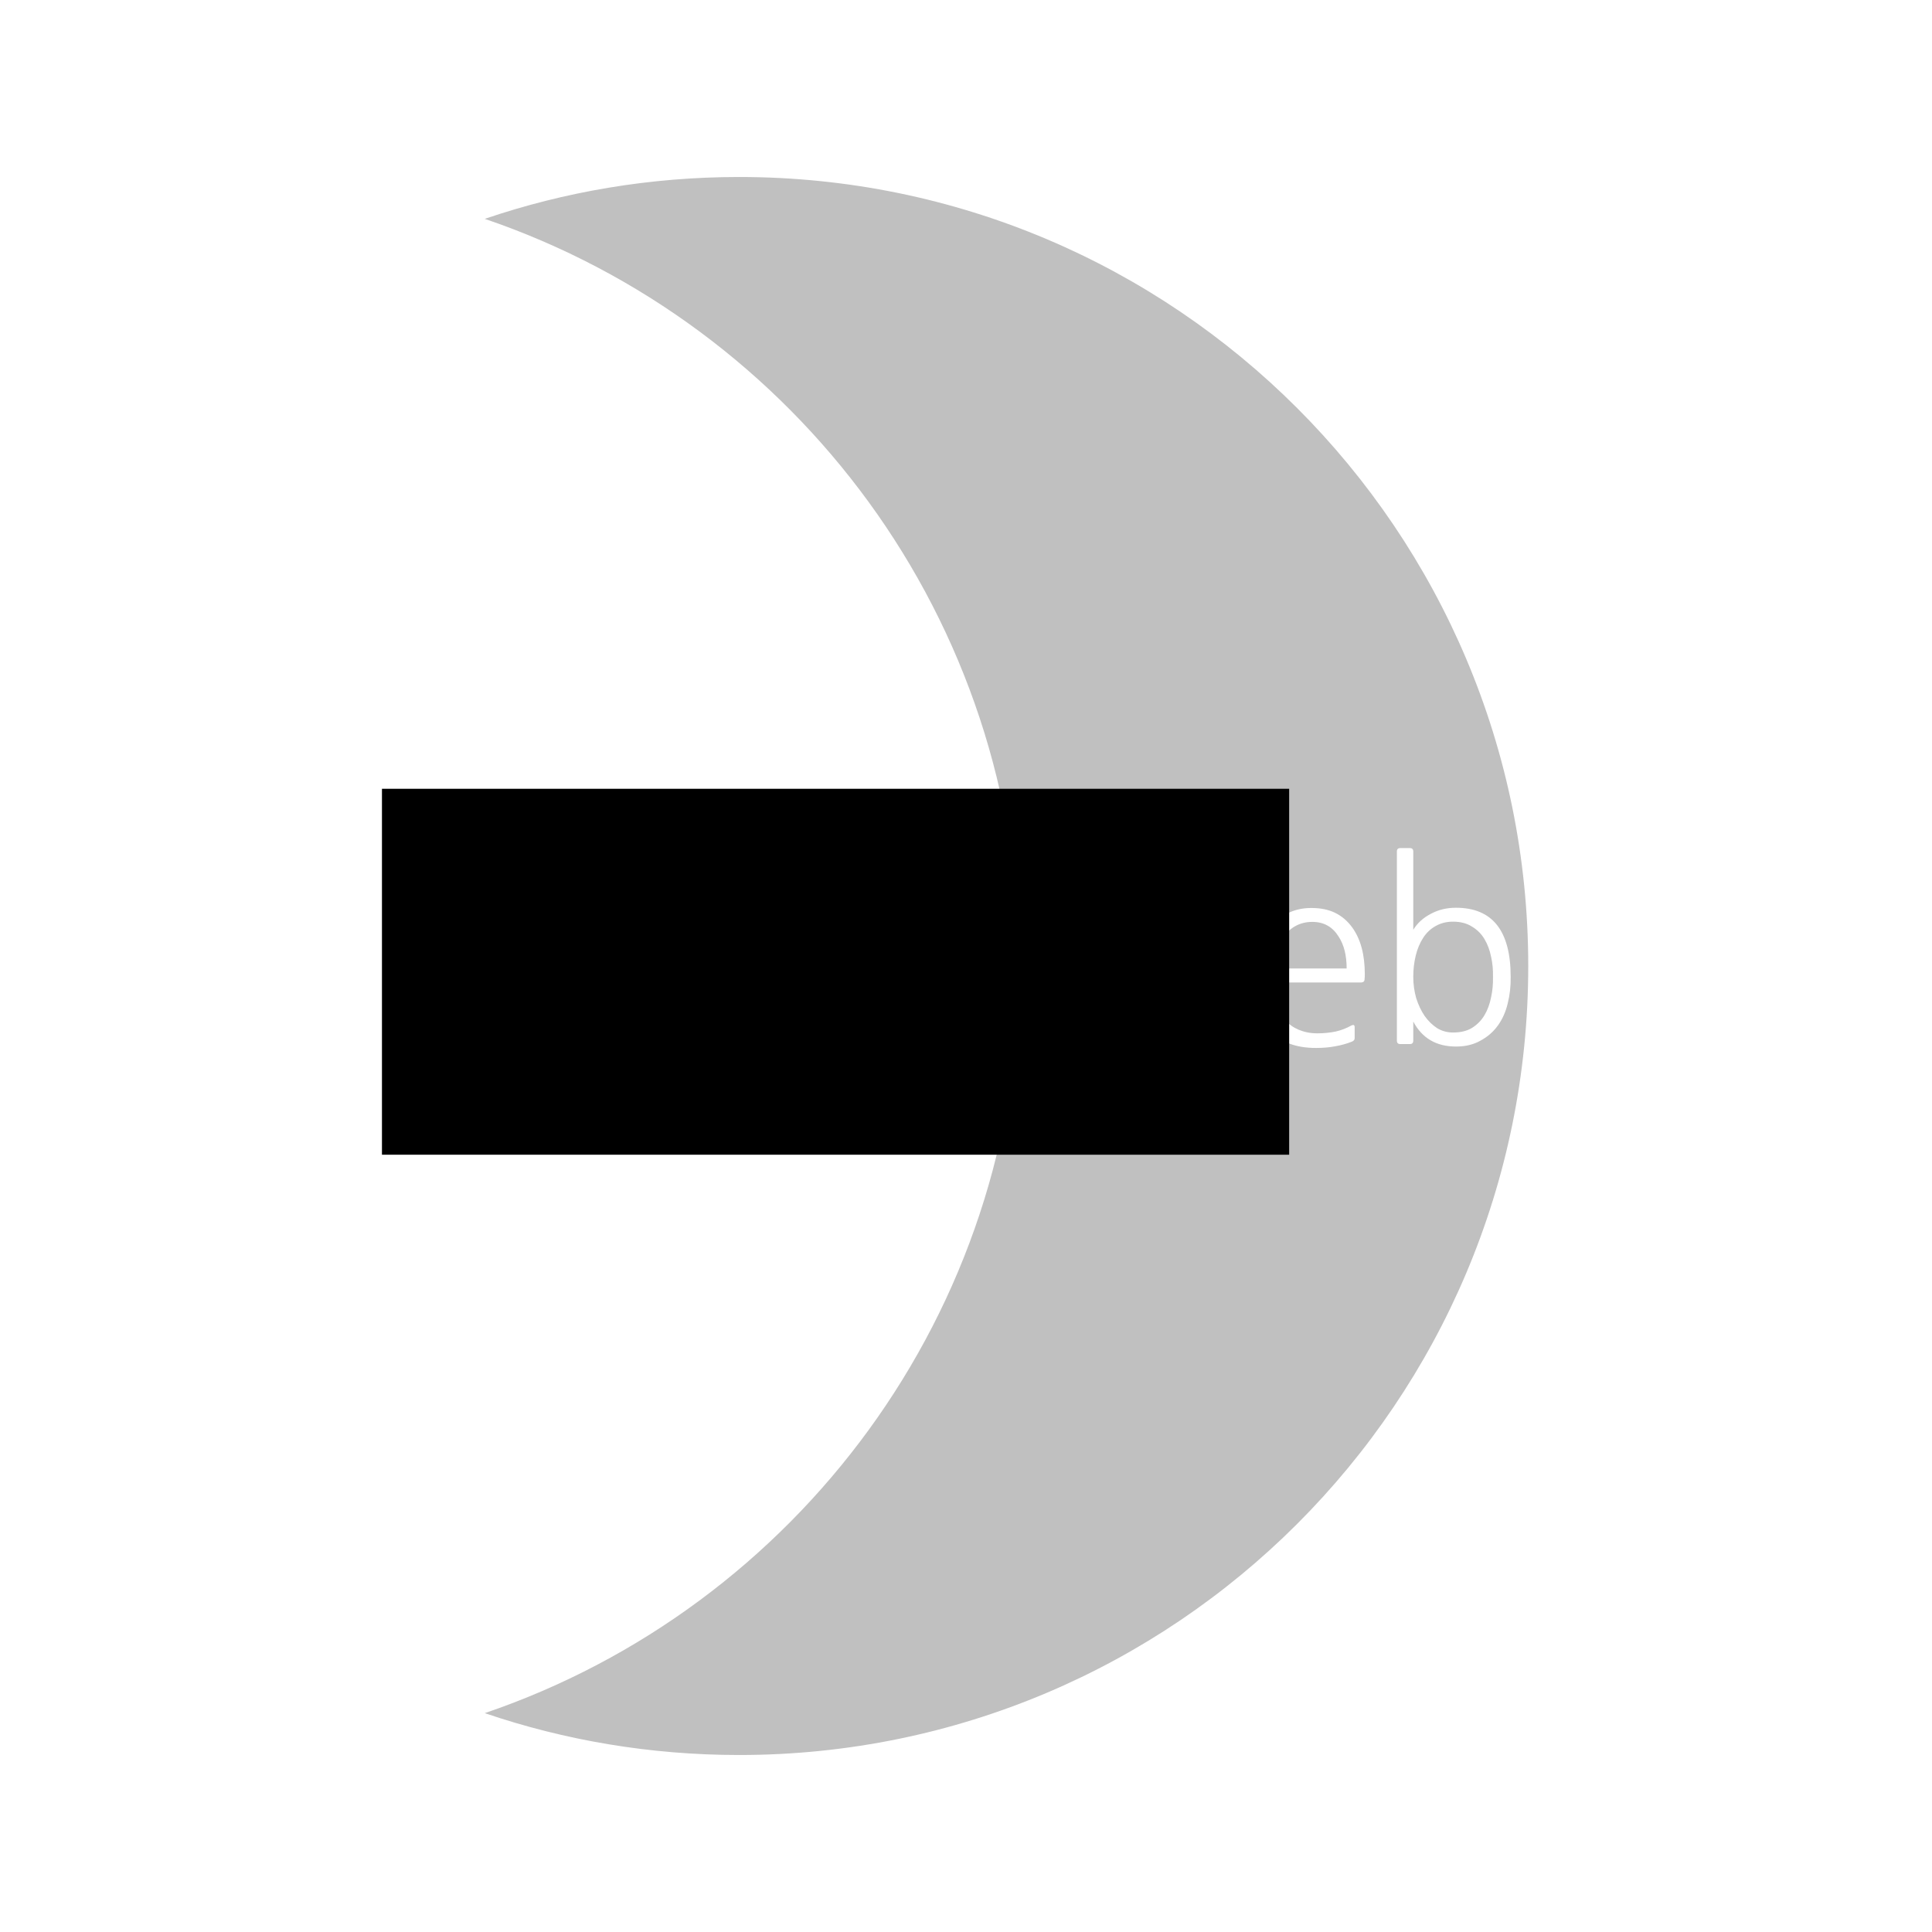 <?xml version="1.0" encoding="UTF-8" standalone="no"?>
<!-- Created with Inkscape (http://www.inkscape.org/) -->

<svg
   xmlns:dc="http://purl.org/dc/elements/1.1/"
   xmlns:cc="http://creativecommons.org/ns#"
   xmlns:rdf="http://www.w3.org/1999/02/22-rdf-syntax-ns#"
   xmlns:svg="http://www.w3.org/2000/svg"
   xmlns="http://www.w3.org/2000/svg"
   xmlns:sodipodi="http://sodipodi.sourceforge.net/DTD/sodipodi-0.dtd"
   xmlns:inkscape="http://www.inkscape.org/namespaces/inkscape"
   width="512"
   height="512"
   id="svg2"
   version="1.1"
   inkscape:version="0.48.4 r9939">
  <defs
     id="defs4" />
  <sodipodi:namedview
     id="base"
     pagecolor="#4f5a64"
     bordercolor="#666666"
     borderopacity="1.0"
     inkscape:pageopacity="0"
     inkscape:pageshadow="2"
     inkscape:zoom="0.9899495"
     inkscape:cx="286.26772"
     inkscape:cy="273.6213"
     inkscape:document-units="px"
     inkscape:current-layer="layer1"
     showgrid="false"
     inkscape:window-width="997"
     inkscape:window-height="847"
     inkscape:window-x="601"
     inkscape:window-y="24"
     inkscape:window-maximized="0" />
  <g
     inkscape:label="Layer 1"
     inkscape:groupmode="layer"
     id="layer1"
     transform="translate(0,-540.362)">
    <g
       id="g3003">
      <path
         id="path3839"
         transform="translate(0,540.362)"
         d="M 195.906 46.906 C 172.31 46.906 149.627 50.795 128.469 58 C 210.877 86.049 270.156 164.102 270.156 256 C 270.156 347.898 210.877 425.951 128.469 454 C 149.627 461.205 172.31 465.094 195.906 465.094 C 311.39 465.094 405 371.484 405 256 C 405 140.516 311.39 46.906 195.906 46.906 z M 371.094 224.75 L 373.625 224.75 C 374.232 224.75 374.531 225.05 374.531 225.656 L 374.531 246.406 C 375.615 244.63 377.163 243.228 379.156 242.188 C 381.15 241.104 383.374 240.563 385.844 240.562 C 395.507 240.563 400.344 246.655 400.344 258.875 C 400.387 261.302 400.126 263.653 399.562 265.906 C 399.042 268.116 398.182 270.06 396.969 271.75 C 395.755 273.44 394.207 274.785 392.344 275.781 C 390.524 276.821 388.357 277.344 385.844 277.344 C 380.644 277.344 376.871 275.139 374.531 270.719 L 374.531 275.781 C 374.531 276.388 374.232 276.688 373.625 276.688 L 371.094 276.688 C 370.487 276.688 370.187 276.388 370.188 275.781 L 370.188 225.656 C 370.187 225.05 370.487 224.75 371.094 224.75 z M 347.5 240.625 C 349.927 240.625 352.036 241.04 353.812 241.906 C 355.589 242.773 357.118 244.079 358.375 245.812 C 360.585 248.889 361.687 253 361.688 258.156 C 361.687 258.72 361.668 259.165 361.625 259.469 C 361.625 259.772 361.536 259.995 361.406 260.125 C 361.276 260.255 361.065 260.332 360.719 260.375 C 360.415 260.375 359.95 260.375 359.344 260.375 L 337.375 260.375 C 337.332 262.542 337.574 264.466 338.094 266.156 C 338.657 267.803 339.46 269.186 340.5 270.312 C 341.54 271.439 342.757 272.3 344.188 272.906 C 345.661 273.513 347.286 273.844 349.062 273.844 C 350.796 273.844 352.421 273.678 353.938 273.375 C 355.454 273.028 356.856 272.487 358.156 271.75 C 358.72 271.49 359 271.655 359 272.219 L 359 275.125 C 359 275.515 358.789 275.815 358.312 276.031 C 356.882 276.595 355.372 277.021 353.812 277.281 C 352.252 277.585 350.57 277.719 348.75 277.719 C 343.42 277.719 339.386 276.202 336.656 273.125 C 333.926 270.005 332.562 265.303 332.562 259.062 C 332.562 253.559 333.926 249.13 336.656 245.75 C 339.516 242.327 343.123 240.625 347.5 240.625 z M 275.969 241.531 L 278.969 241.531 C 279.489 241.531 279.865 241.831 280.125 242.438 L 289.344 272.062 C 290.947 267.079 292.515 262.204 294.031 257.438 C 295.591 252.628 297.178 247.733 298.781 242.75 C 298.998 241.927 299.501 241.531 300.281 241.531 L 303.344 241.531 C 304.167 241.531 304.69 241.927 304.906 242.75 L 313.938 272.062 C 315.584 266.949 317.14 262.017 318.656 257.25 C 320.216 252.483 321.822 247.551 323.469 242.438 C 323.555 242.178 323.721 241.955 323.938 241.781 C 324.154 241.608 324.396 241.531 324.656 241.531 L 327.25 241.531 C 327.51 241.531 327.714 241.627 327.844 241.844 C 327.974 242.017 327.993 242.221 327.906 242.438 L 316.844 275.969 C 316.714 276.445 316.376 276.688 315.812 276.688 L 311.969 276.688 C 311.449 276.688 311.111 276.445 310.938 275.969 L 301.719 246.062 C 300.115 251.089 298.51 256.091 296.906 261.031 C 295.303 265.971 293.697 270.923 292.094 275.906 C 291.964 276.426 291.556 276.688 290.906 276.688 L 287.344 276.688 C 287.04 276.688 286.779 276.649 286.562 276.562 C 286.389 276.476 286.243 276.253 286.156 275.906 L 275.312 242.438 C 275.226 242.221 275.245 242.017 275.375 241.844 C 275.505 241.627 275.709 241.531 275.969 241.531 z M 385.062 244.25 C 383.286 244.25 381.75 244.658 380.406 245.438 C 379.106 246.174 378.023 247.188 377.156 248.531 C 376.29 249.875 375.621 251.442 375.188 253.219 C 374.754 254.995 374.531 256.882 374.531 258.875 C 374.531 260.825 374.792 262.711 375.312 264.531 C 375.876 266.308 376.621 267.875 377.531 269.219 C 378.485 270.562 379.587 271.645 380.844 272.469 C 382.144 273.249 383.546 273.625 385.062 273.625 C 387.056 273.625 388.75 273.23 390.094 272.406 C 391.48 271.54 392.583 270.418 393.406 269.031 C 394.23 267.645 394.81 266.058 395.156 264.281 C 395.546 262.505 395.7 260.695 395.656 258.875 C 395.7 257.055 395.546 255.296 395.156 253.562 C 394.81 251.829 394.23 250.262 393.406 248.875 C 392.583 247.488 391.48 246.386 390.094 245.562 C 388.75 244.696 387.056 244.25 385.062 244.25 z M 347.781 244.312 C 344.661 244.313 342.106 245.619 340.156 248.219 C 339.376 249.389 338.739 250.733 338.219 252.25 C 337.699 253.767 337.418 255.226 337.375 256.656 L 356.875 256.656 C 356.875 254.88 356.69 253.324 356.344 251.938 C 355.997 250.551 355.455 249.283 354.719 248.156 C 353.115 245.6 350.815 244.313 347.781 244.312 z "
         style="fill:#c0c0c0;fill-opacity:1;stroke:none" />
      <flowRoot
         transform="translate(44.655,548.525)"
         style="font-size:65px;font-style:normal;font-variant:normal;font-weight:normal;font-stretch:normal;line-height:125%;letter-spacing:0px;word-spacing:0px;fill:#000000;fill-opacity:1;stroke:none;font-family:NanumGothic;-inkscape-font-specification:NanumGothic"
         id="flowRoot3877"
         xml:space="preserve"><flowRegion
           id="flowRegion3879"><rect
             style="font-size:65px;font-style:normal;font-variant:normal;font-weight:normal;font-stretch:normal;font-family:NanumGothic;-inkscape-font-specification:NanumGothic"
             y="200.873"
             x="56.569"
             height="96.975"
             width="240.416"
             id="rect3881" /></flowRegion><flowPara
           style="font-size:65px;font-style:normal;font-variant:normal;font-weight:normal;font-stretch:normal;fill:#c0c0c0;fill-opacity:1;font-family:NanumGothic;-inkscape-font-specification:NanumGothic"
           id="flowPara3883">night</flowPara></flowRoot>    </g>
  </g>
</svg>
